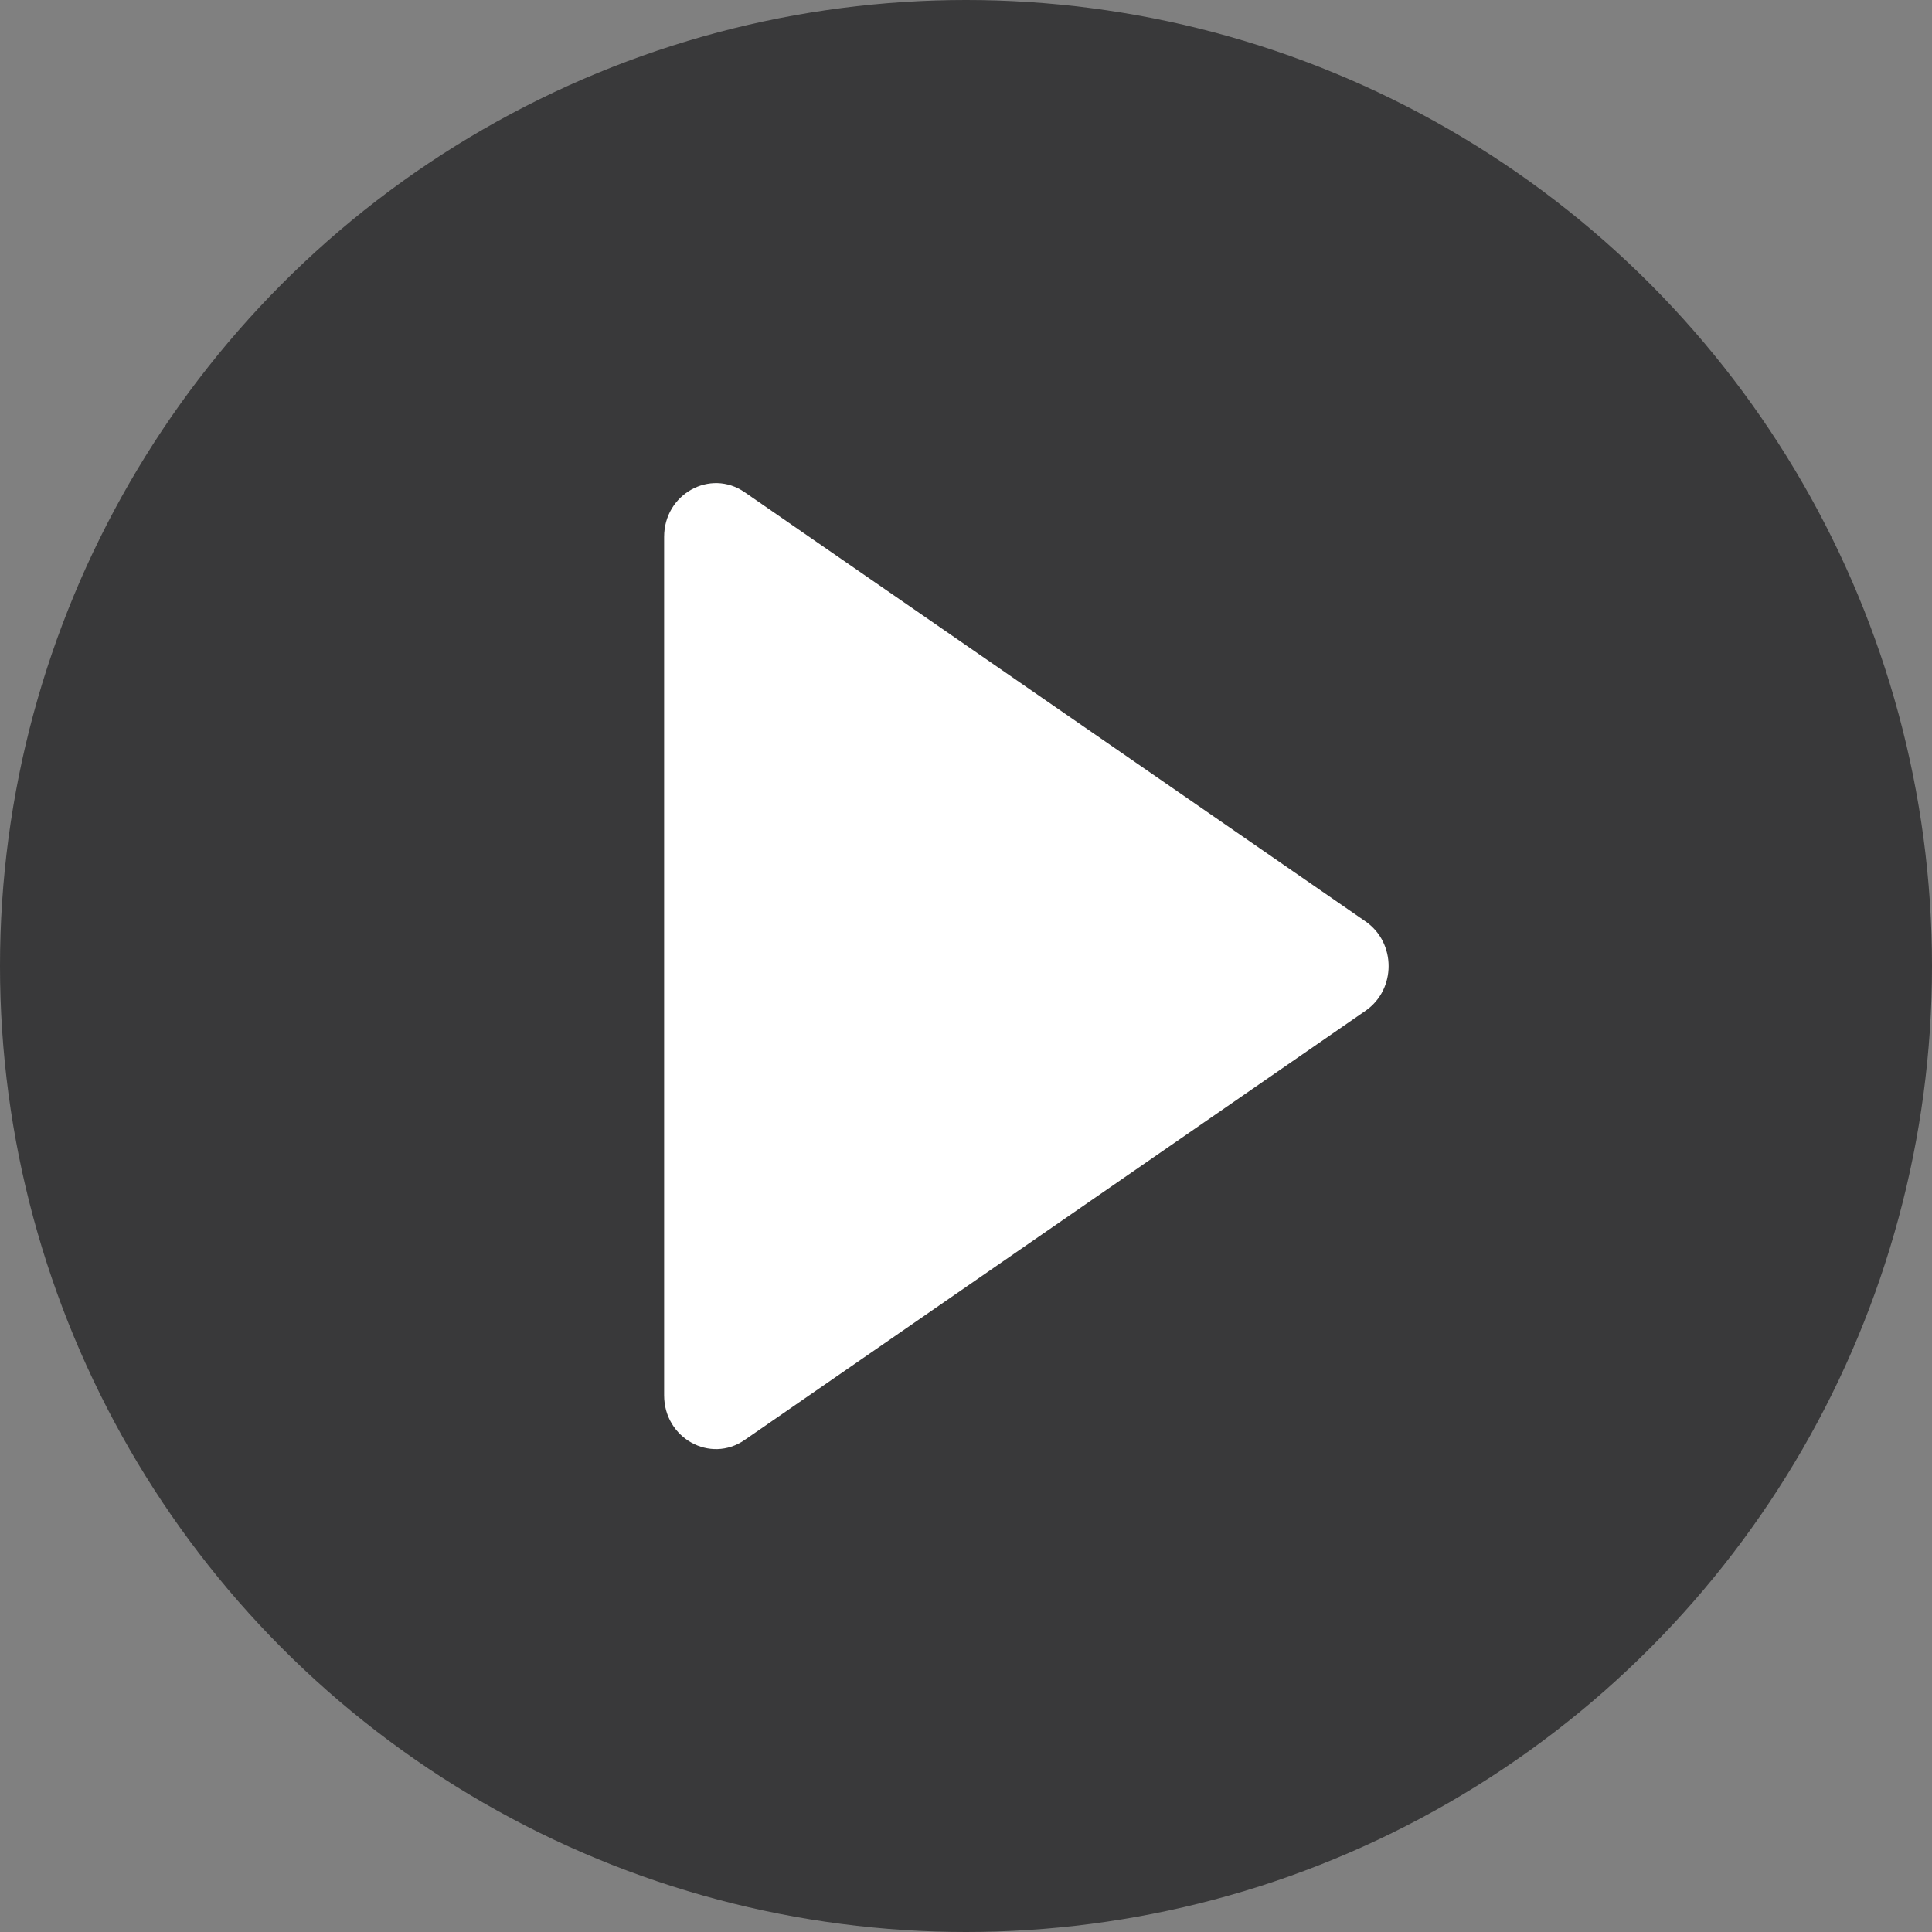 <?xml version="1.0" encoding="UTF-8"?>
<svg width="32px" height="32px" viewBox="0 0 32 32" version="1.1" xmlns="http://www.w3.org/2000/svg" xmlns:xlink="http://www.w3.org/1999/xlink">
    <rect x="0" y="0" width="32" height="32" fill="#808080" stroke="none"/>
    <title>Icons / Play@1x</title>
    <g id="🔸-Assets" stroke="none" stroke-width="1" fill="none" fill-rule="evenodd">
        <g id="02.-System-Icon" transform="translate(-18, -375)" fill-rule="nonzero">
            <g id="Icons-/-Play" transform="translate(18, 375)">
                <circle id="Oval" fill="#272729" opacity="0.8" cx="16" cy="16" r="16"></circle>
                <g id="Icon" transform="translate(4, 4)">
                    <rect id="Path" x="0" y="0" width="24" height="24"></rect>
                    <path d="M18.618,12.741 L8.333,19.851 C7.763,20.245 7,19.821 7,19.111 L7,4.892 C7,4.182 7.763,3.759 8.333,4.152 L18.618,11.262 C19.127,11.614 19.127,12.389 18.618,12.741 Z" id="Shape" fill="#FFFFFF"></path>
                </g>
            </g>
        </g>
    </g>
</svg>